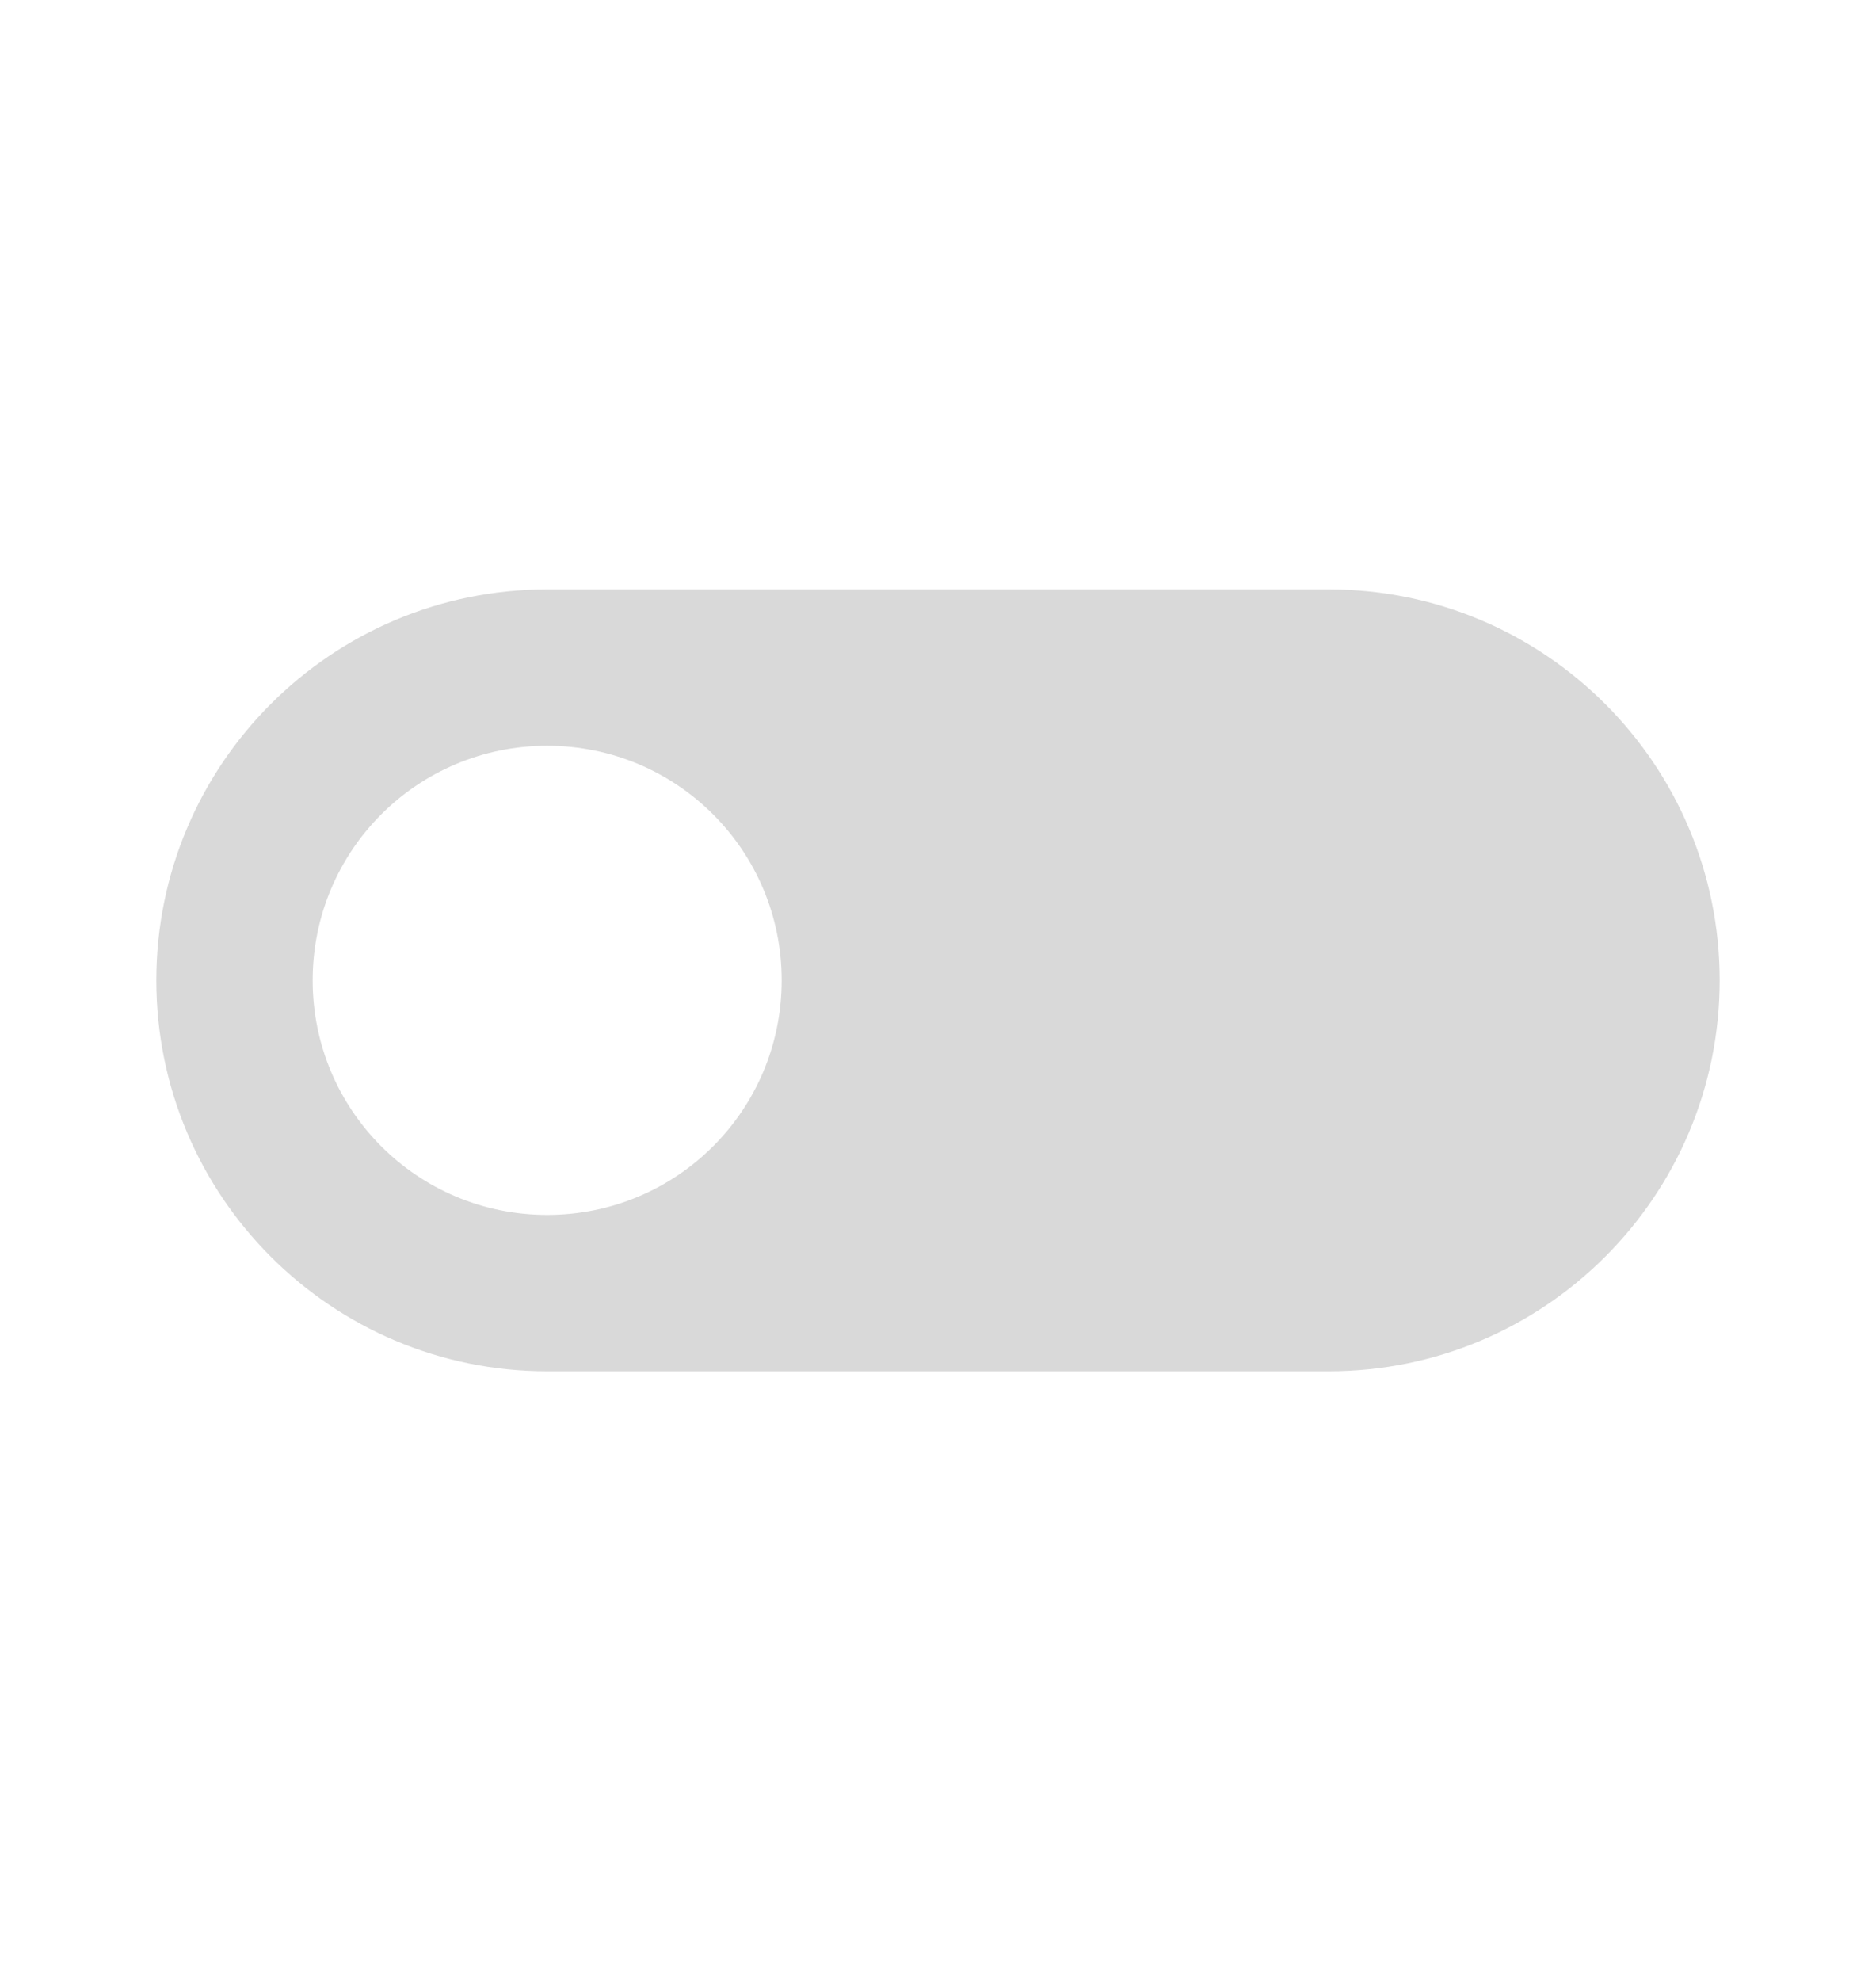 <svg width="18" height="19" viewBox="0 0 18 19" fill="none" xmlns="http://www.w3.org/2000/svg">
<path fill-rule="evenodd" clip-rule="evenodd" d="M5.25 5.653H12.75C14.82 5.653 16.5 7.333 16.5 9.403C16.5 11.473 14.82 13.153 12.75 13.153H5.25C3.18 13.153 1.5 11.473 1.5 9.403C1.5 7.333 3.18 5.653 5.25 5.653ZM3 9.403C3 10.648 4.005 11.653 5.25 11.653C6.495 11.653 7.5 10.648 7.5 9.403C7.5 8.158 6.495 7.153 5.25 7.153C4.005 7.153 3 8.158 3 9.403Z" fill="#D9D9D9"/>
</svg>
